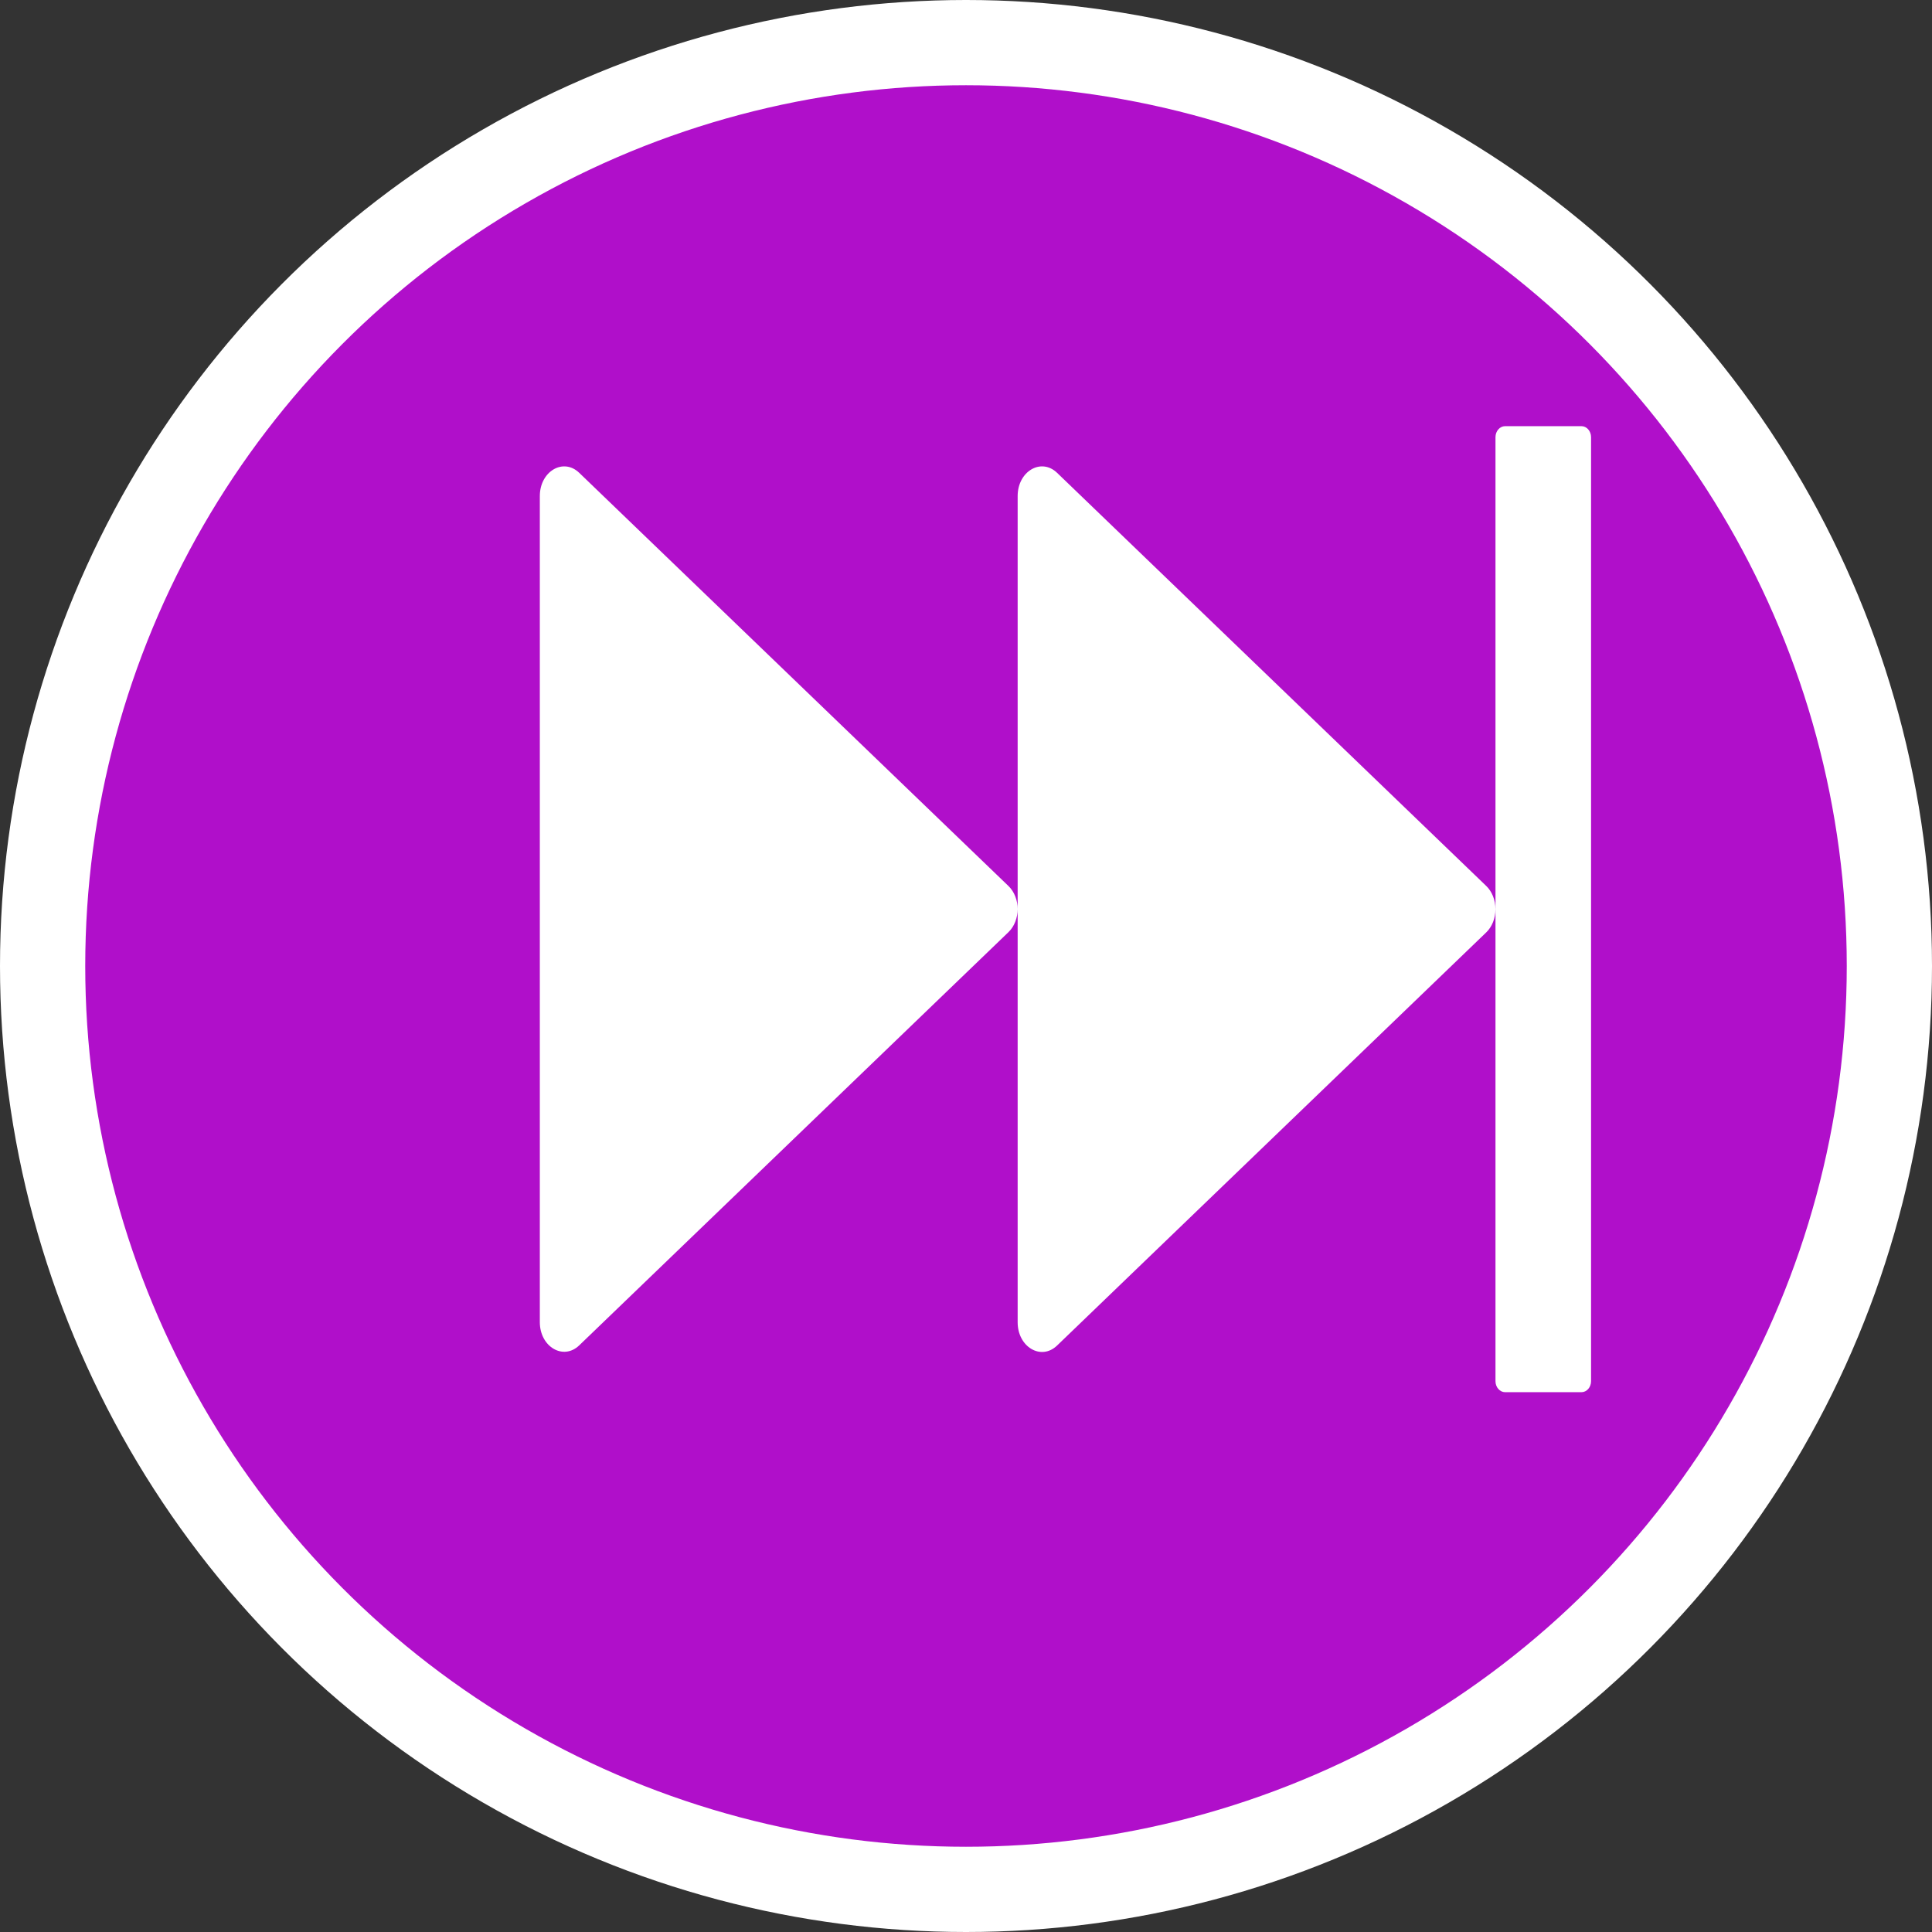 <svg width="68" height="68" viewBox="0 0 68 68" fill="none" xmlns="http://www.w3.org/2000/svg">
<rect x="0" y="0" width="68" height="68" fill="#333333" stroke="none"/>
<circle cx="34" cy="34" r="32.5" fill="#DC03FF" fill-opacity="0.74" stroke="white" stroke-width="3"/>
<path d="M52.31 31.182L37.206 16.642C36.643 16.101 35.818 16.59 35.818 17.46V46.54C35.818 47.41 36.643 47.899 37.206 47.358L52.31 32.818C52.412 32.721 52.493 32.596 52.55 32.455C52.606 32.313 52.635 32.158 52.635 32C52.635 31.842 52.606 31.687 52.55 31.545C52.493 31.404 52.412 31.279 52.31 31.182ZM35.492 31.182L20.387 16.642C19.825 16.101 19 16.59 19 17.46V46.534C19 47.403 19.825 47.892 20.387 47.352L35.492 32.811C35.708 32.605 35.818 32.296 35.818 31.994C35.818 31.697 35.708 31.388 35.492 31.182V31.182ZM55.664 15H52.973C52.789 15 52.636 15.174 52.636 15.386V48.614C52.636 48.826 52.789 49 52.973 49H55.664C55.848 49 56 48.826 56 48.614V15.386C56 15.174 55.848 15 55.664 15Z" fill="white"/>
</svg>

